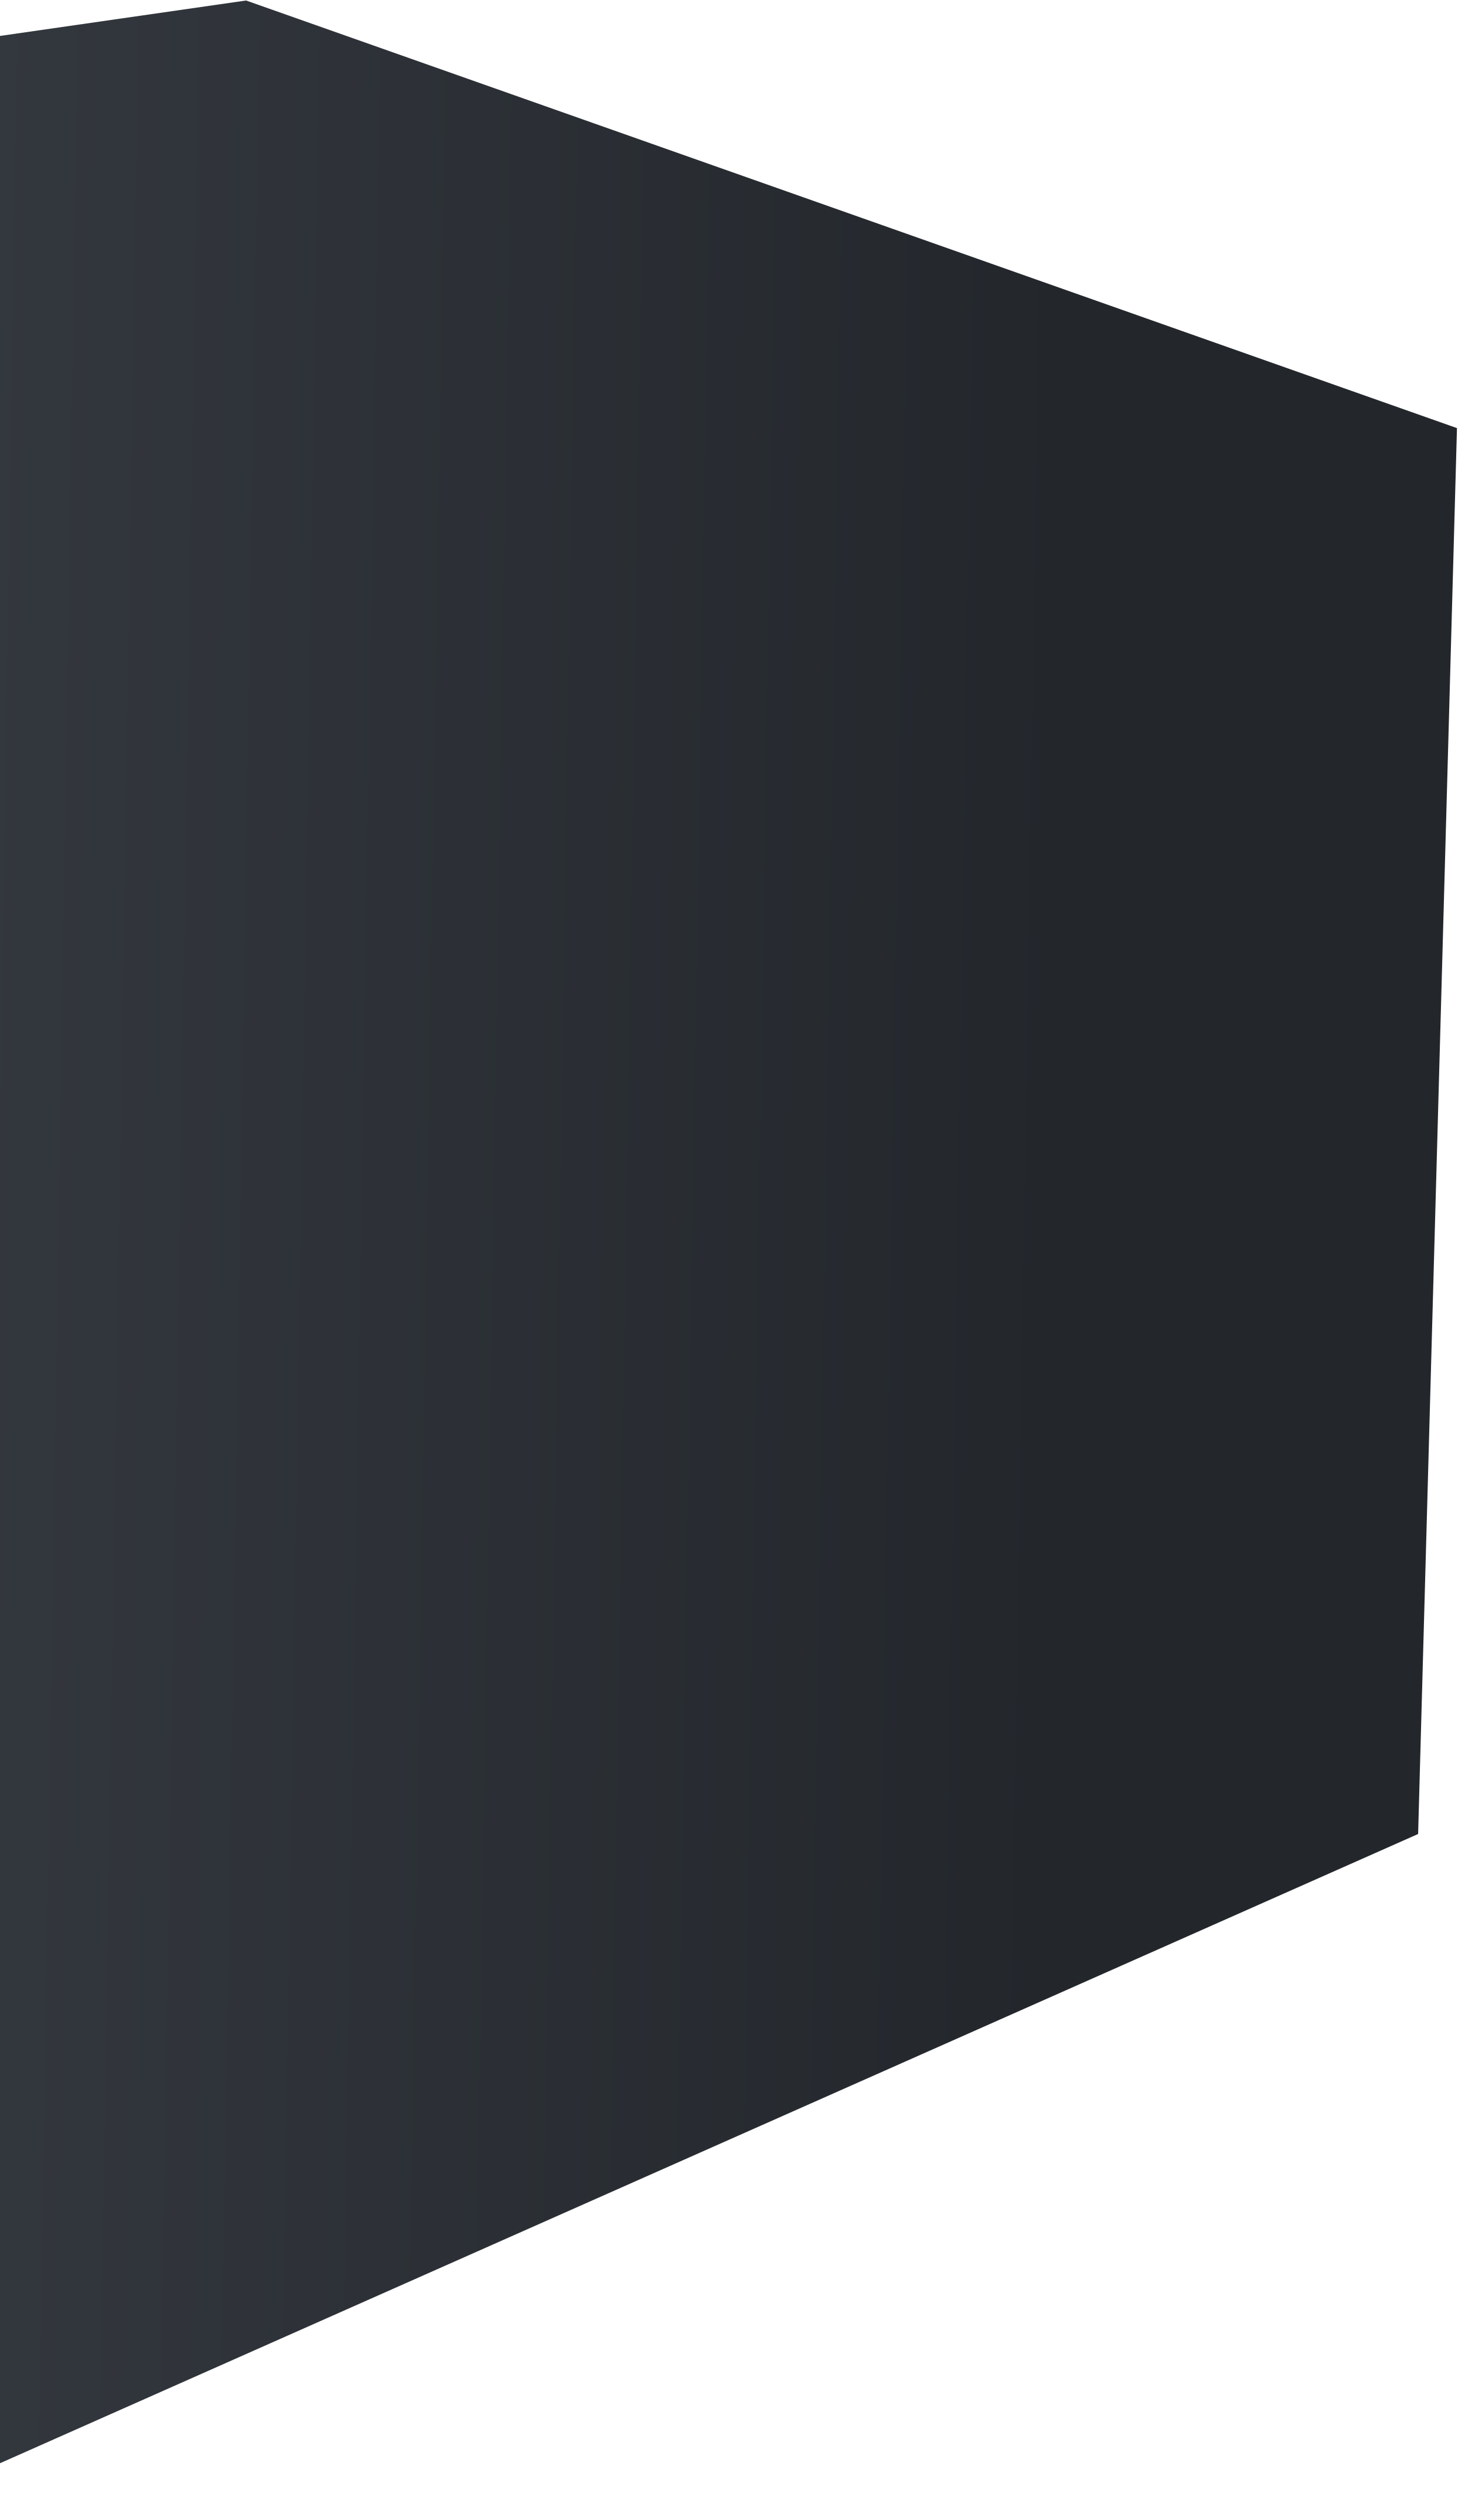 <svg width="146" height="249" viewBox="0 0 146 249" fill="none" xmlns="http://www.w3.org/2000/svg">
<path id="Vector 2" d="M24.523 0.05L-60.661 12.311L-7.099 248.503L141.328 182.679L145.2 42.642L24.523 0.05Z" fill="url(#paint0_linear_20_222)"/>
<defs>
<linearGradient id="paint0_linear_20_222" x1="104.594" y1="169.772" x2="-239.09" y2="164.246" gradientUnits="userSpaceOnUse">
<stop stop-color="#23272C"/>
<stop offset="1" stop-color="#565B65"/>
</linearGradient>
</defs>
</svg>
